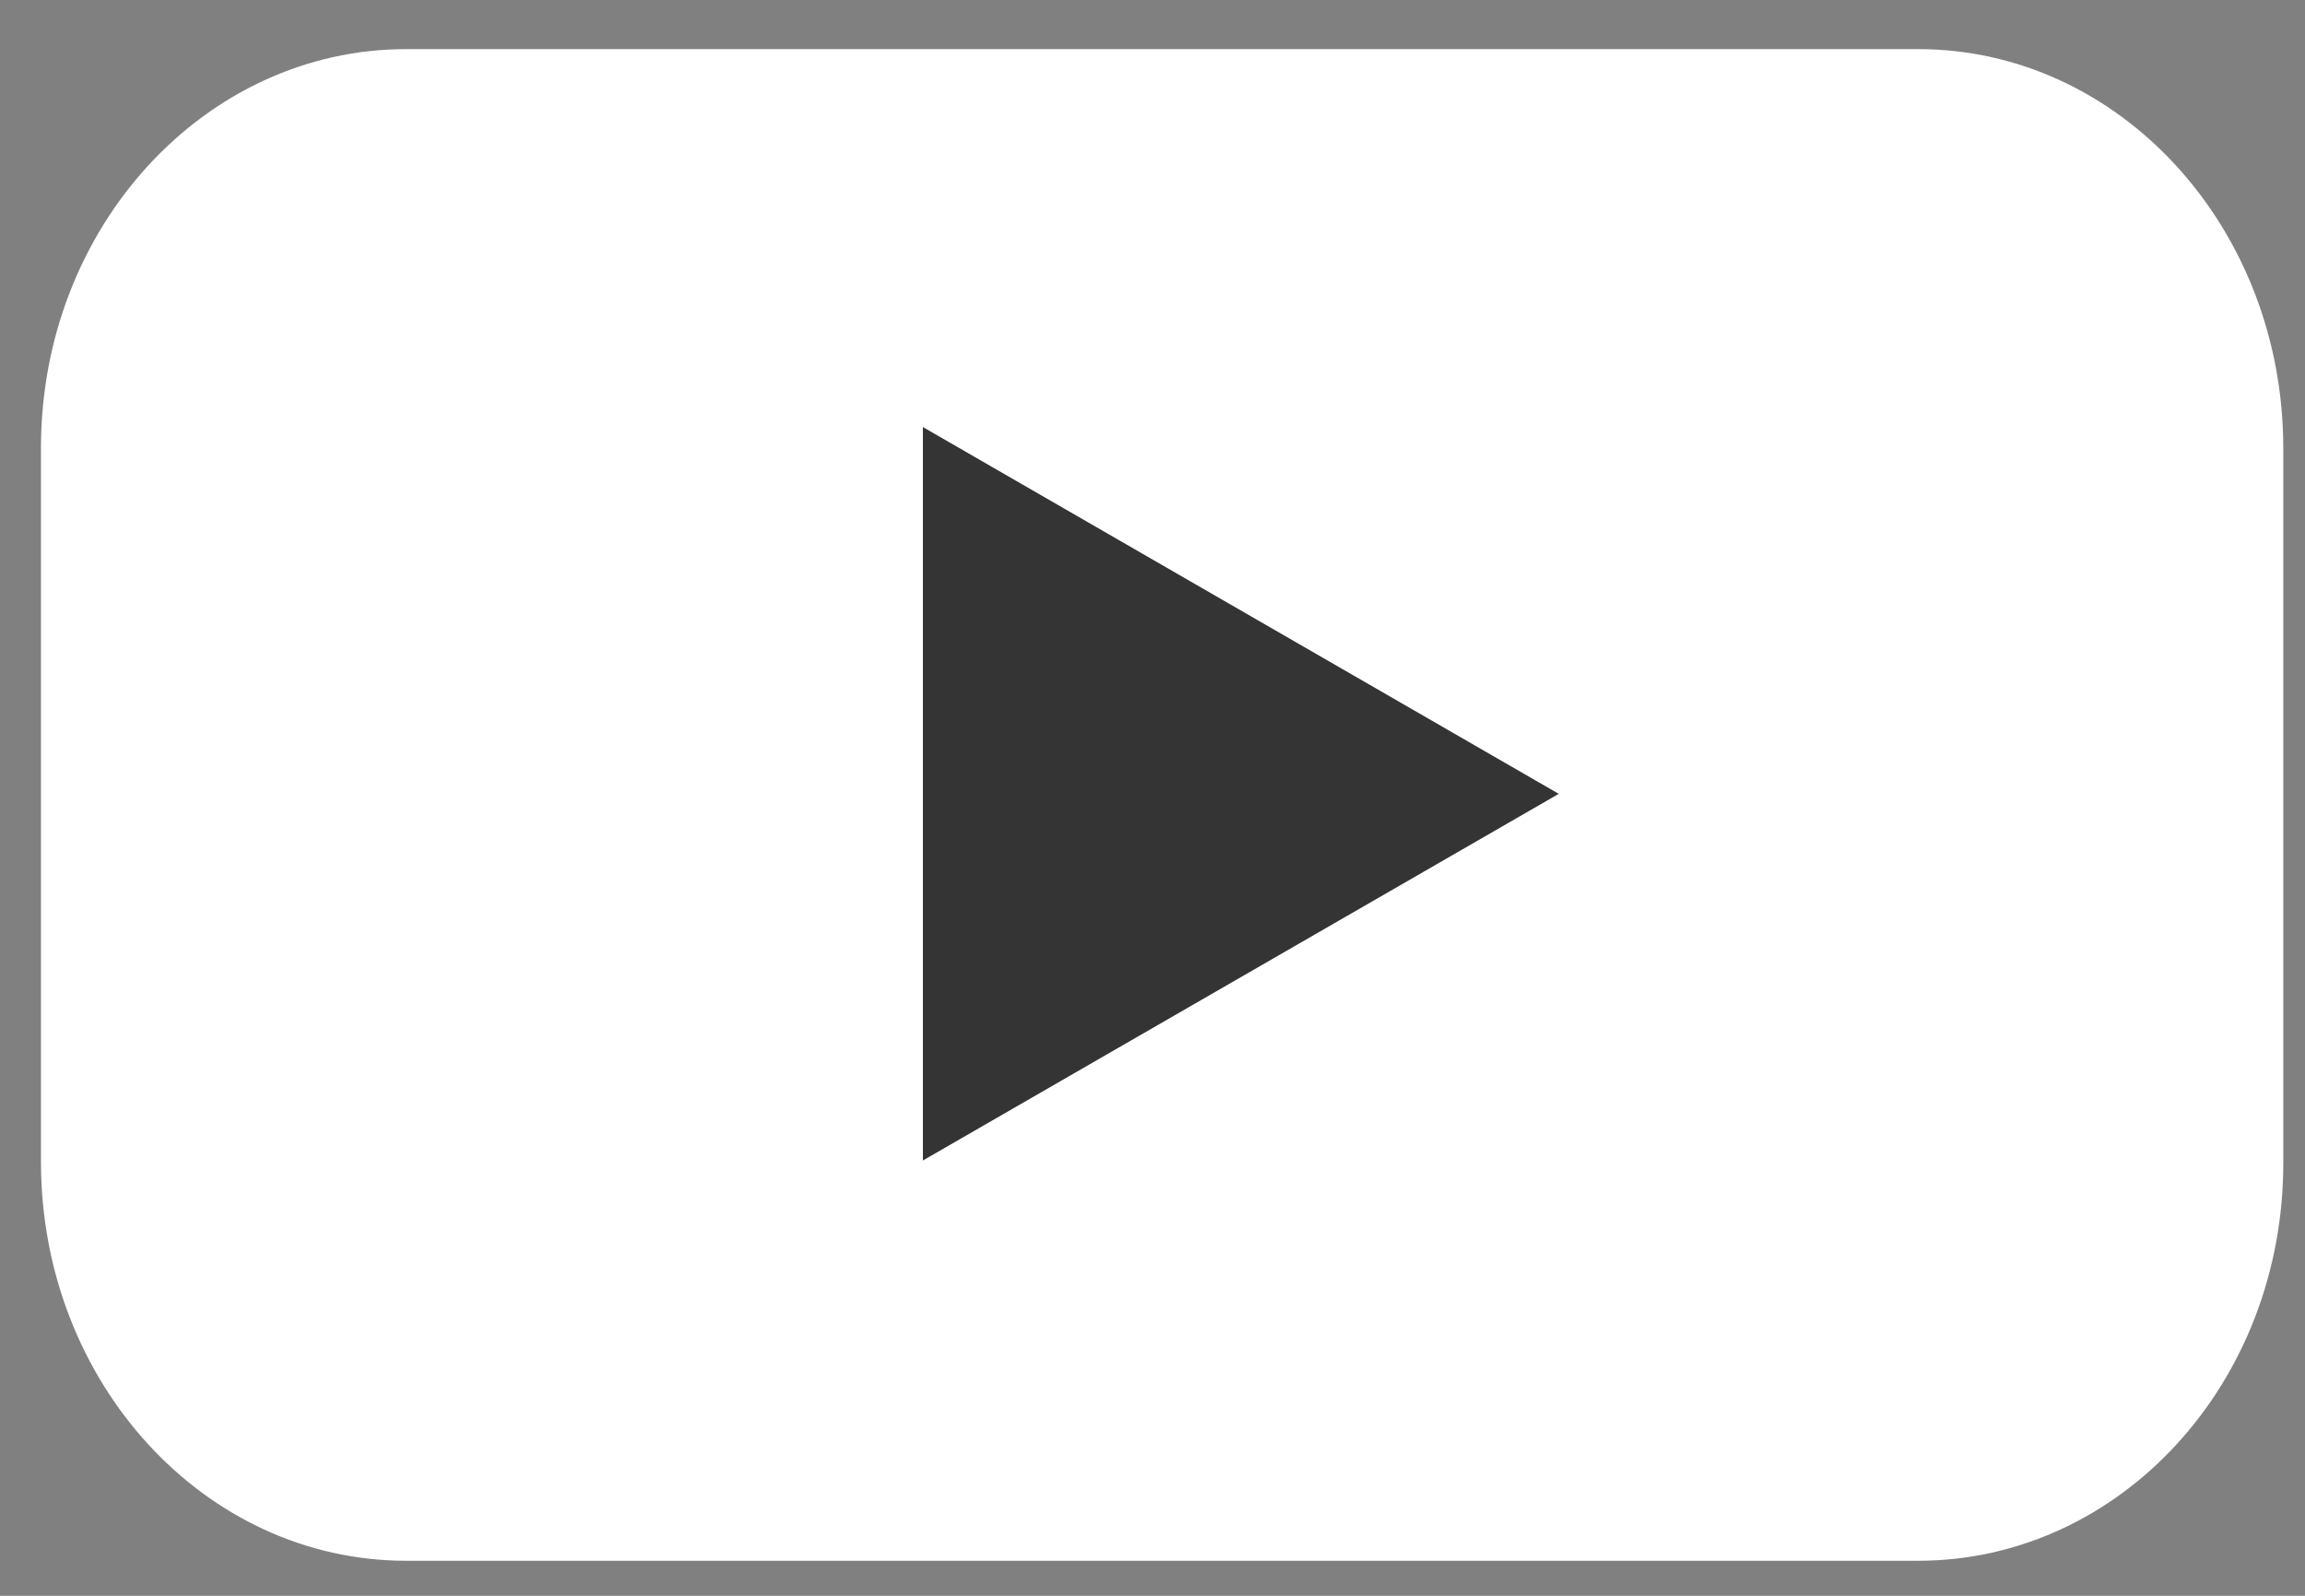<svg width="26" height="18" viewBox="0 0 26 18" fill="none" xmlns="http://www.w3.org/2000/svg"><rect x="0" y="0" width="26" height="18" fill="#808080" stroke="none"/><path d="M21.635 17.605H4.582c-2.281 0-4.12-2.018-4.12-4.5V5.054c0-2.492 1.848-4.5 4.12-4.5h17.053c2.281 0 4.12 2.018 4.12 4.5v8.051c.009 2.492-1.839 4.5-4.12 4.5z" fill="#fff"/><path d="M17.582 8.954L10.41 4.817v8.273l7.173-4.136z" fill="#343434"/></svg>
